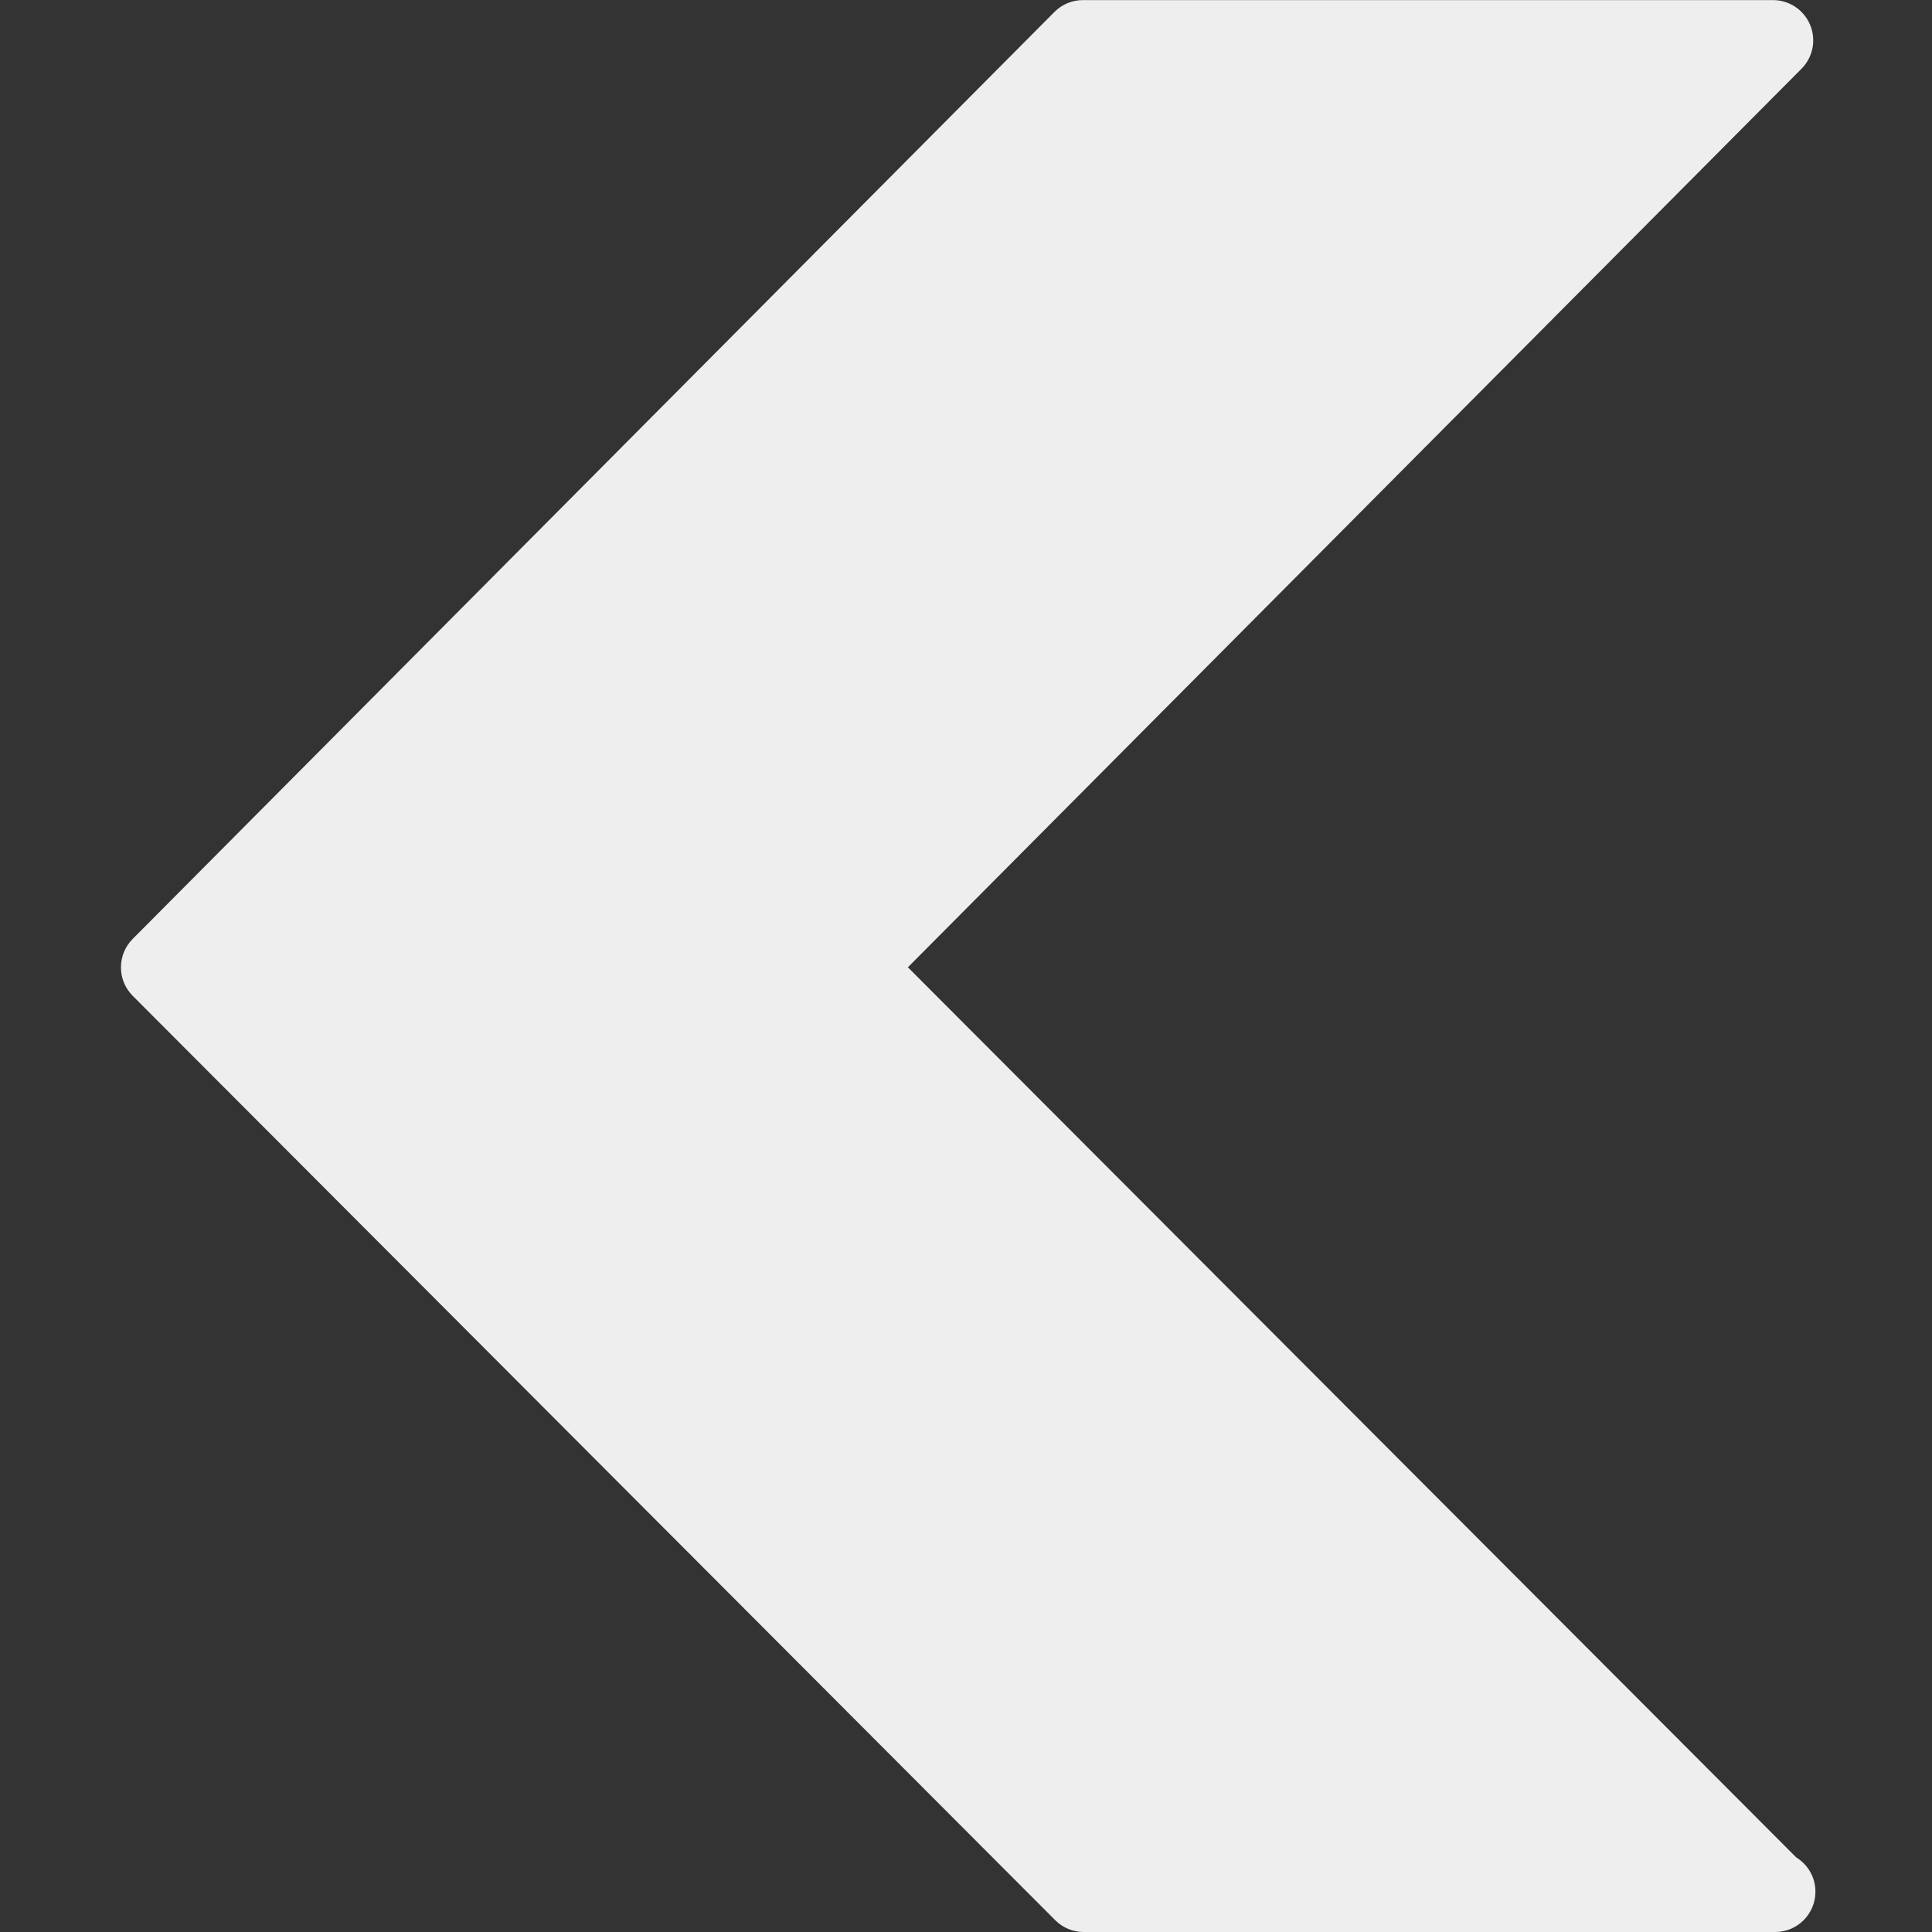 <?xml version="1.0" encoding="UTF-8"?>
<svg version="1.1" viewBox="0 0 24 24" xmlns="http://www.w3.org/2000/svg" xmlns:xlink="http://www.w3.org/1999/xlink">
    <rect x="0" y="0" width="24" height="24" fill="#333333" stroke="none"/>
    <!--Generated by IJSVG (https://github.com/curthard89/IJSVG)-->
    <g fill="#eee">
        <path d="M20.859,23.072l-11.035,-11.057l11.101,-11.162c0.143,-0.144 0.185,-0.358 0.107,-0.545c-0.078,-0.187 -0.26,-0.308 -0.462,-0.308h-8.571c-0.133,0 -0.261,0.053 -0.354,0.147l-11.451,11.516c-0.194,0.195 -0.194,0.511 -8.88178e-16,0.706l11.46,11.483c0.093,0.094 0.221,0.147 0.353,0.147h8.571c0.007,0 0.014,0 0.02,0c0.276,0 0.5,-0.224 0.5,-0.5c0.001,-0.181 -0.096,-0.339 -0.239,-0.427Z" transform="translate(1.454, 0.001)"></path>
    </g>
    <path fill="none" d="M0,0h24v24h-24Z"></path>
</svg>
